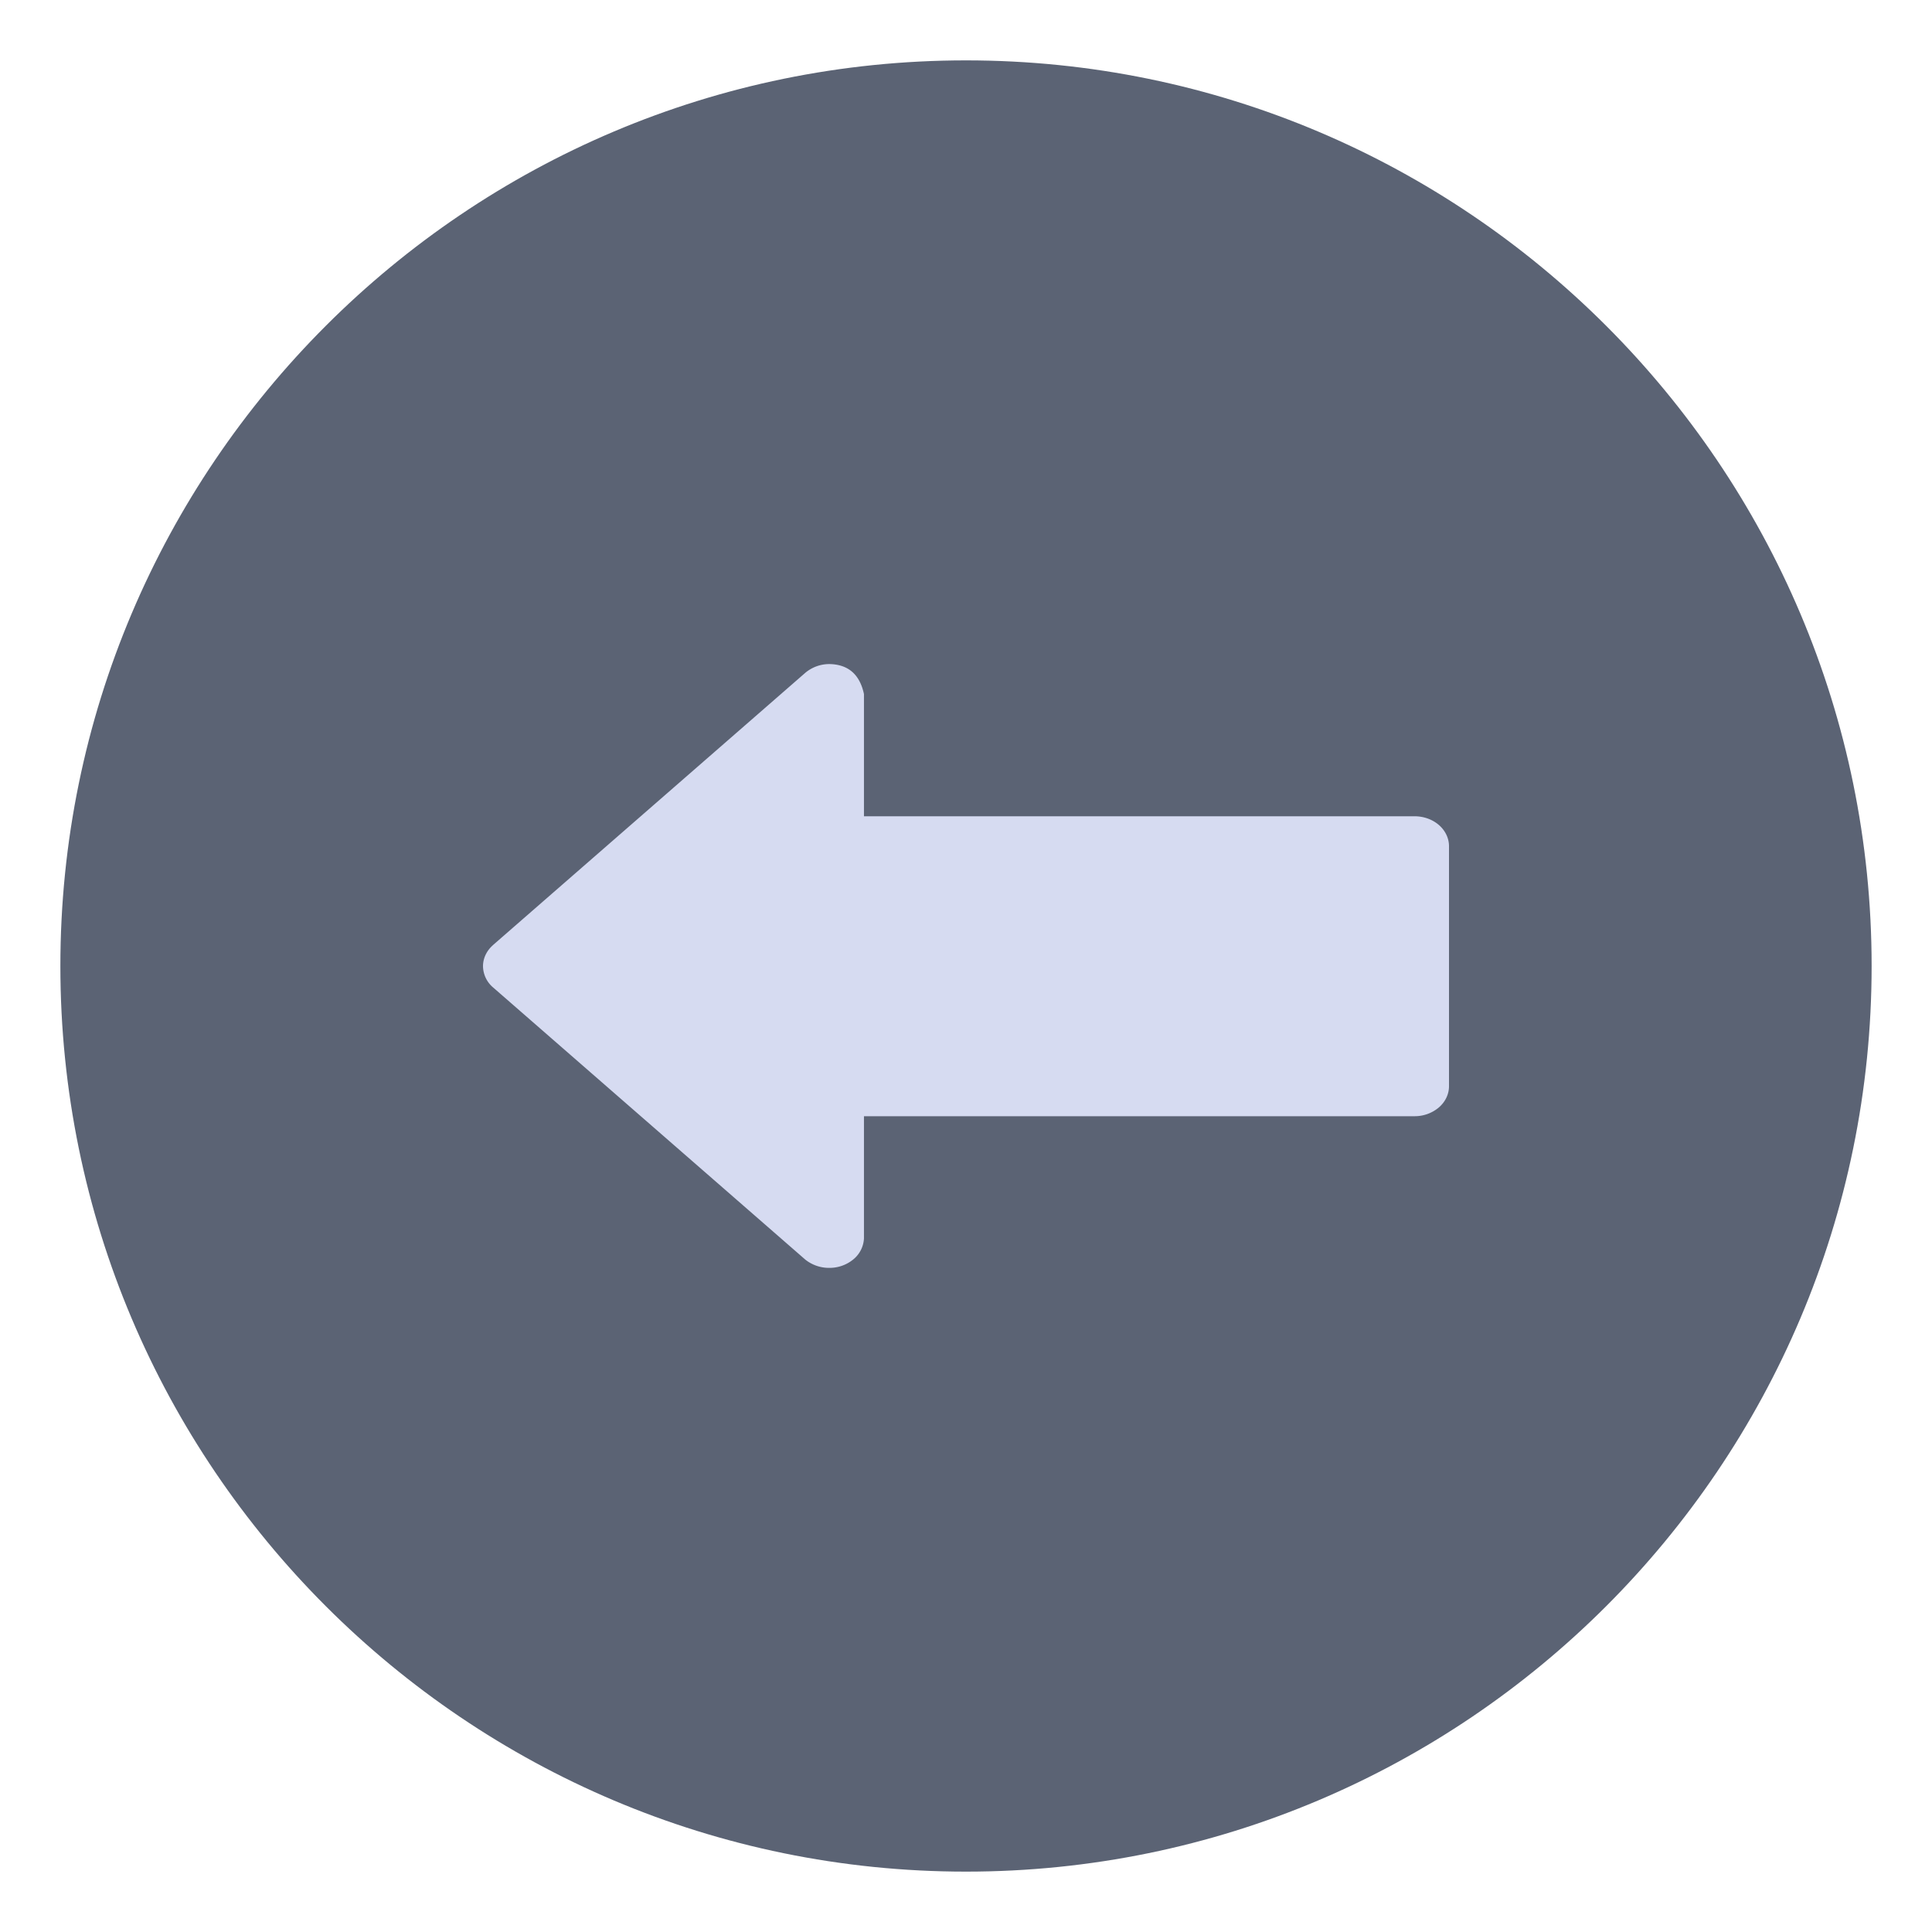 <svg xmlns="http://www.w3.org/2000/svg" width="32" height="32"><path fill="#3b5a87" d="M16 31c8.276 0 15-6.724 15-15S24.276 1 16 1 1 7.724 1 16s6.724 15 15 15" opacity=".3" style="fill:#333c52;fill-opacity:1;opacity:.8"/><path fill="#d6dbf1" d="m8.167 15.652 5.17-4.507a.62.62 0 0 1 .403-.146q.466.01.57.497v2.024h9.12c.151 0 .296.052.403.145s.167.22.167.351v3.975c0 .132-.06.258-.167.351a.62.62 0 0 1-.403.146h-9.12v2.023a.48.48 0 0 1-.172.345.62.62 0 0 1-.399.144.63.63 0 0 1-.402-.138l-5.17-4.507A.47.47 0 0 1 8 16.004c0-.132.06-.258.167-.351Z"/></svg>